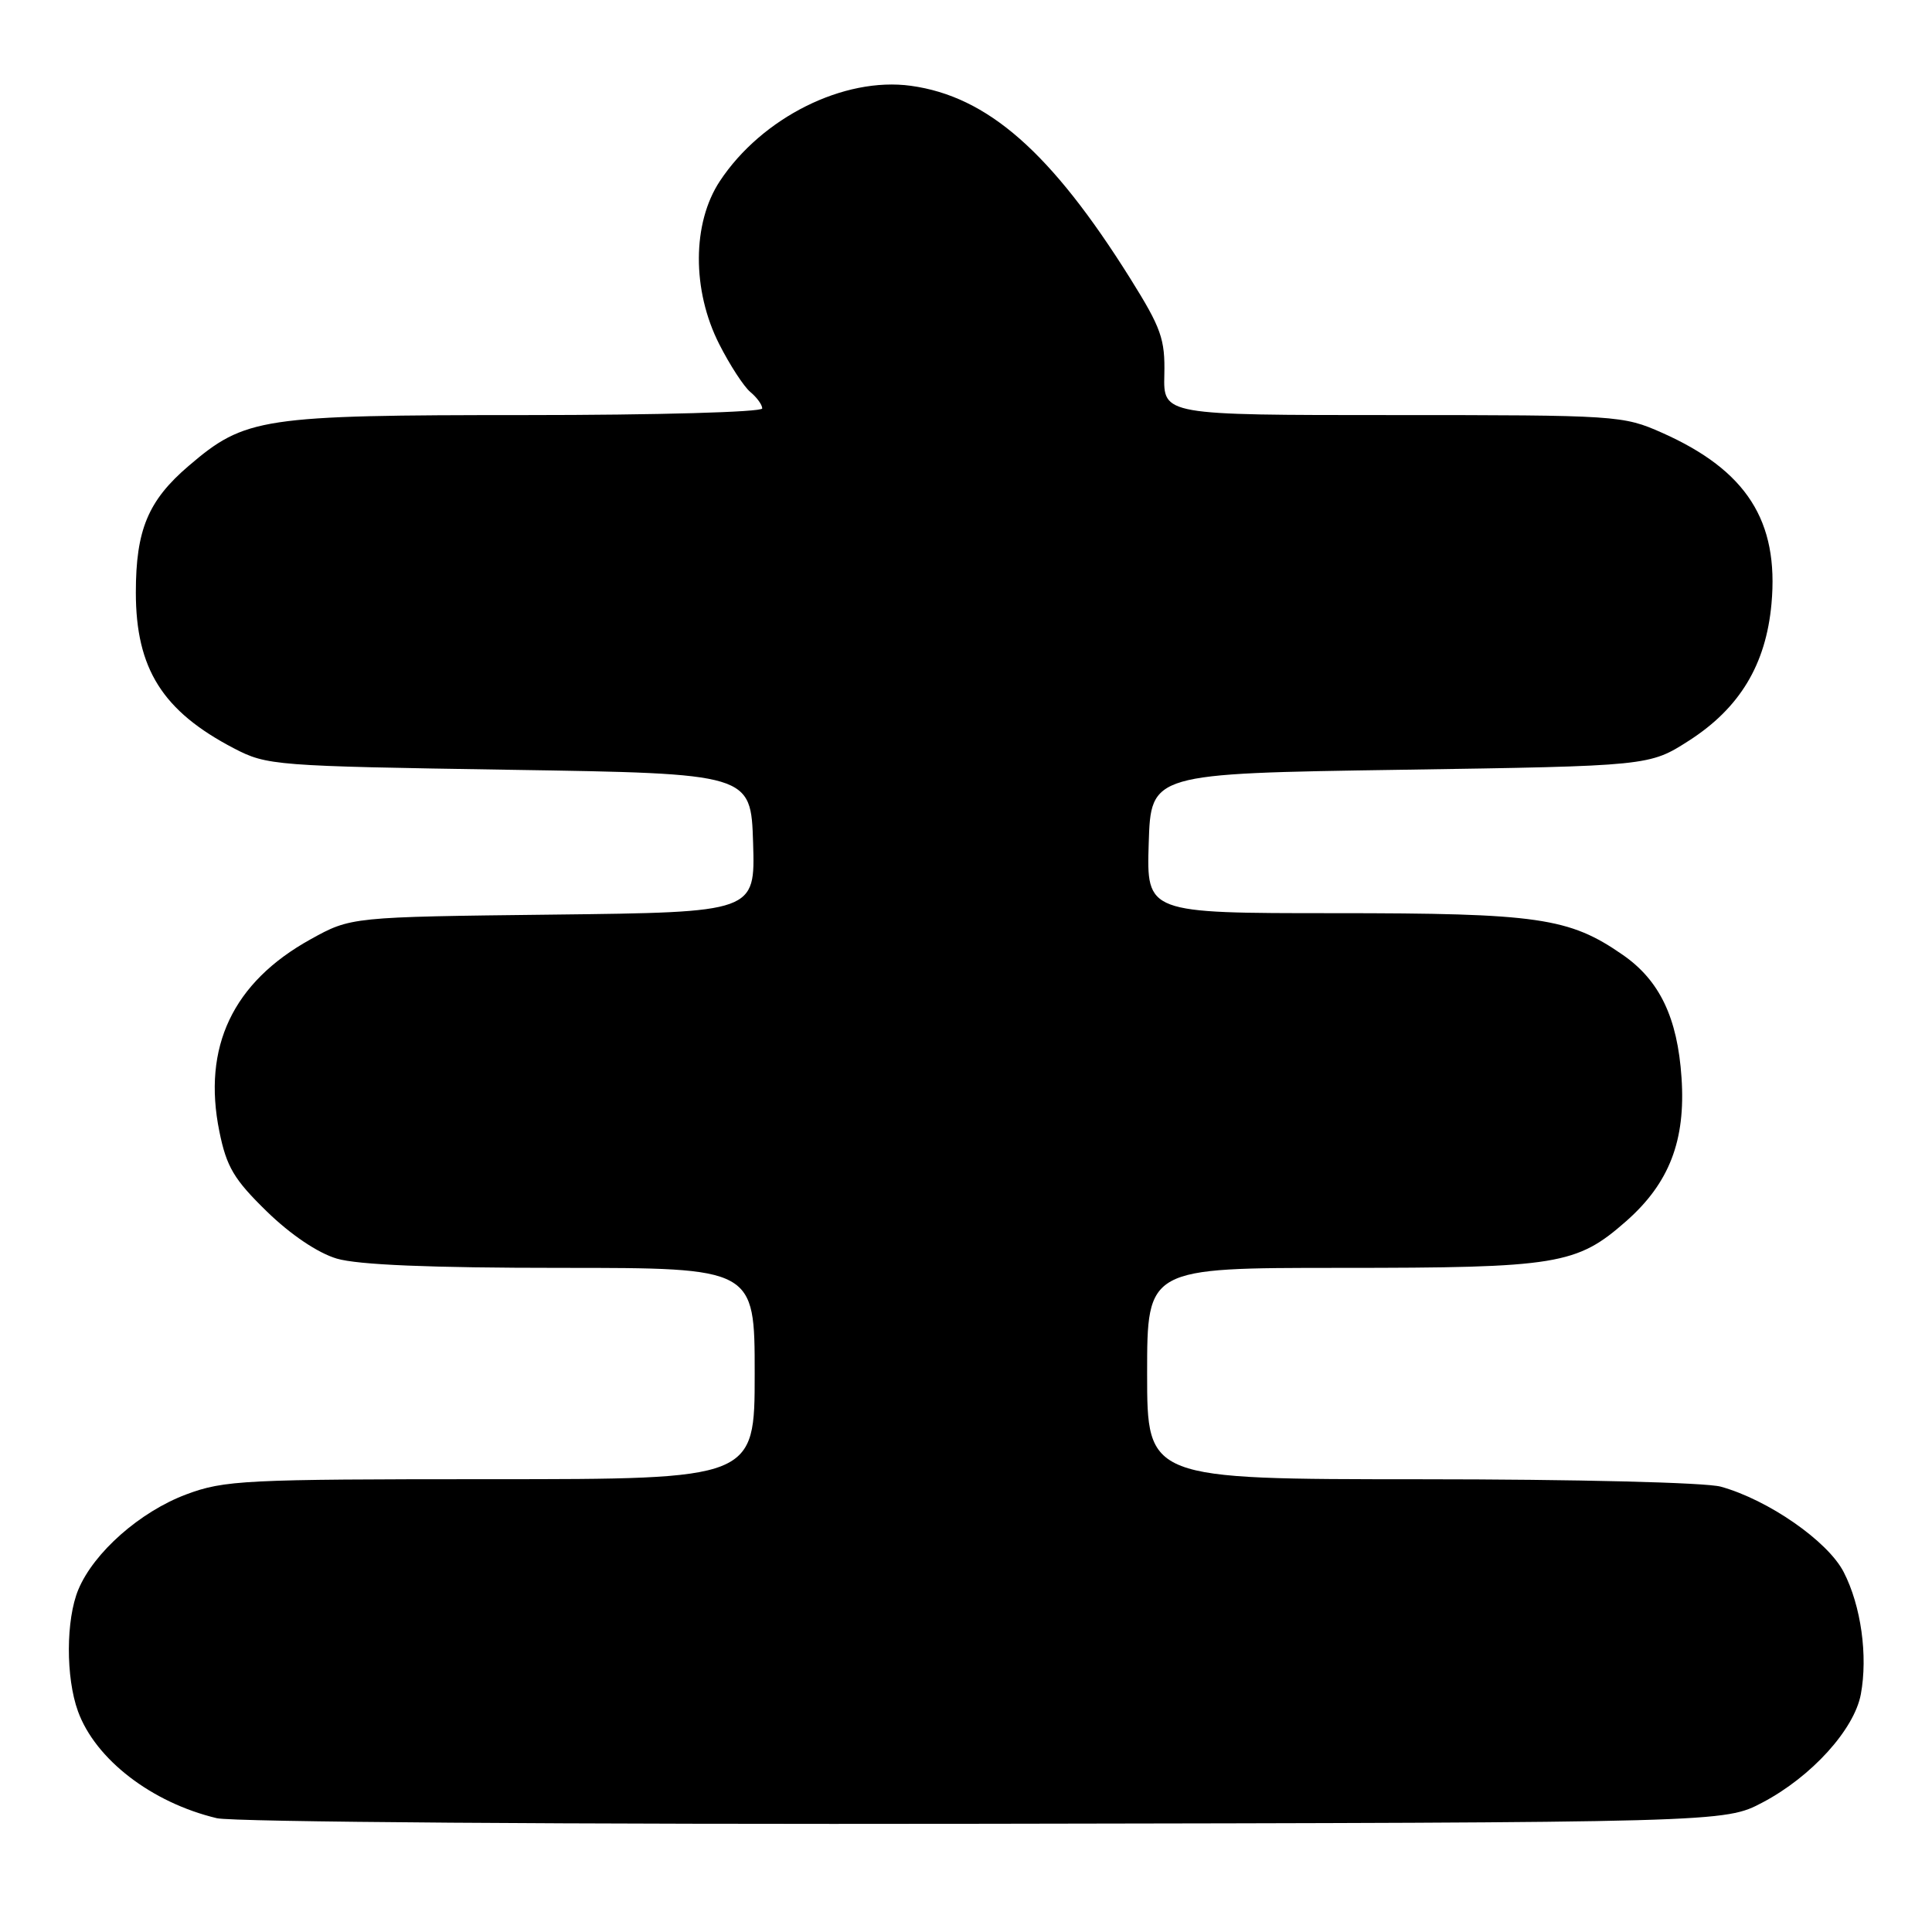 <?xml version="1.0" encoding="UTF-8" standalone="no"?>
<!DOCTYPE svg PUBLIC "-//W3C//DTD SVG 1.1//EN" "http://www.w3.org/Graphics/SVG/1.1/DTD/svg11.dtd" >
<svg xmlns="http://www.w3.org/2000/svg" xmlns:xlink="http://www.w3.org/1999/xlink" version="1.1" viewBox="0 0 256 256">
 <g >
 <path fill="currentColor"
d=" M 233.56 238.83 C 240.03 235.42 245.69 229.18 246.57 224.50 C 247.52 219.40 246.60 212.78 244.30 208.31 C 242.20 204.22 234.32 198.74 228.01 196.99 C 226.03 196.44 208.74 196.01 188.25 196.01 C 152.00 196.00 152.00 196.00 152.00 182.00 C 152.00 168.00 152.00 168.00 177.63 168.00 C 206.43 168.00 208.91 167.59 215.48 161.81 C 221.19 156.78 223.38 151.12 222.81 142.79 C 222.28 134.86 219.91 129.90 215.02 126.52 C 207.92 121.59 203.82 121.00 176.80 121.00 C 151.92 121.00 151.92 121.00 152.21 111.75 C 152.50 102.50 152.50 102.50 185.53 102.00 C 218.55 101.50 218.55 101.50 223.81 98.13 C 230.53 93.81 234.00 88.05 234.73 80.01 C 235.73 69.03 231.43 62.32 220.22 57.34 C 215.06 55.05 214.26 55.00 184.55 55.00 C 154.15 55.00 154.15 55.00 154.28 49.66 C 154.39 44.93 153.87 43.47 149.77 36.91 C 139.28 20.16 130.86 12.77 120.70 11.37 C 111.82 10.15 100.96 15.57 95.39 23.99 C 91.71 29.55 91.67 38.45 95.30 45.60 C 96.70 48.36 98.55 51.21 99.42 51.94 C 100.29 52.66 101.00 53.64 101.00 54.12 C 101.00 54.61 86.98 55.00 69.68 55.00 C 34.58 55.00 32.50 55.32 24.99 61.74 C 19.62 66.33 18.00 70.23 18.00 78.51 C 18.00 88.61 21.54 94.23 31.00 99.16 C 35.38 101.44 36.38 101.51 67.50 102.00 C 99.50 102.50 99.50 102.50 99.79 111.69 C 100.07 120.88 100.07 120.88 73.29 121.19 C 46.50 121.50 46.50 121.50 41.14 124.47 C 30.85 130.17 26.79 138.74 29.07 149.94 C 30.02 154.63 31.01 156.29 35.35 160.52 C 38.50 163.59 42.10 166.02 44.62 166.77 C 47.41 167.60 56.99 168.00 74.37 168.00 C 100.00 168.00 100.00 168.00 100.00 182.00 C 100.00 196.00 100.00 196.00 65.04 196.00 C 32.39 196.00 29.72 196.13 24.67 198.02 C 18.56 200.31 12.43 205.71 10.38 210.63 C 8.73 214.59 8.70 222.26 10.33 226.75 C 12.64 233.12 20.09 238.86 28.73 240.92 C 30.85 241.43 75.31 241.75 130.50 241.66 C 228.50 241.50 228.50 241.50 233.56 238.83 Z "/>
</g>
</svg>